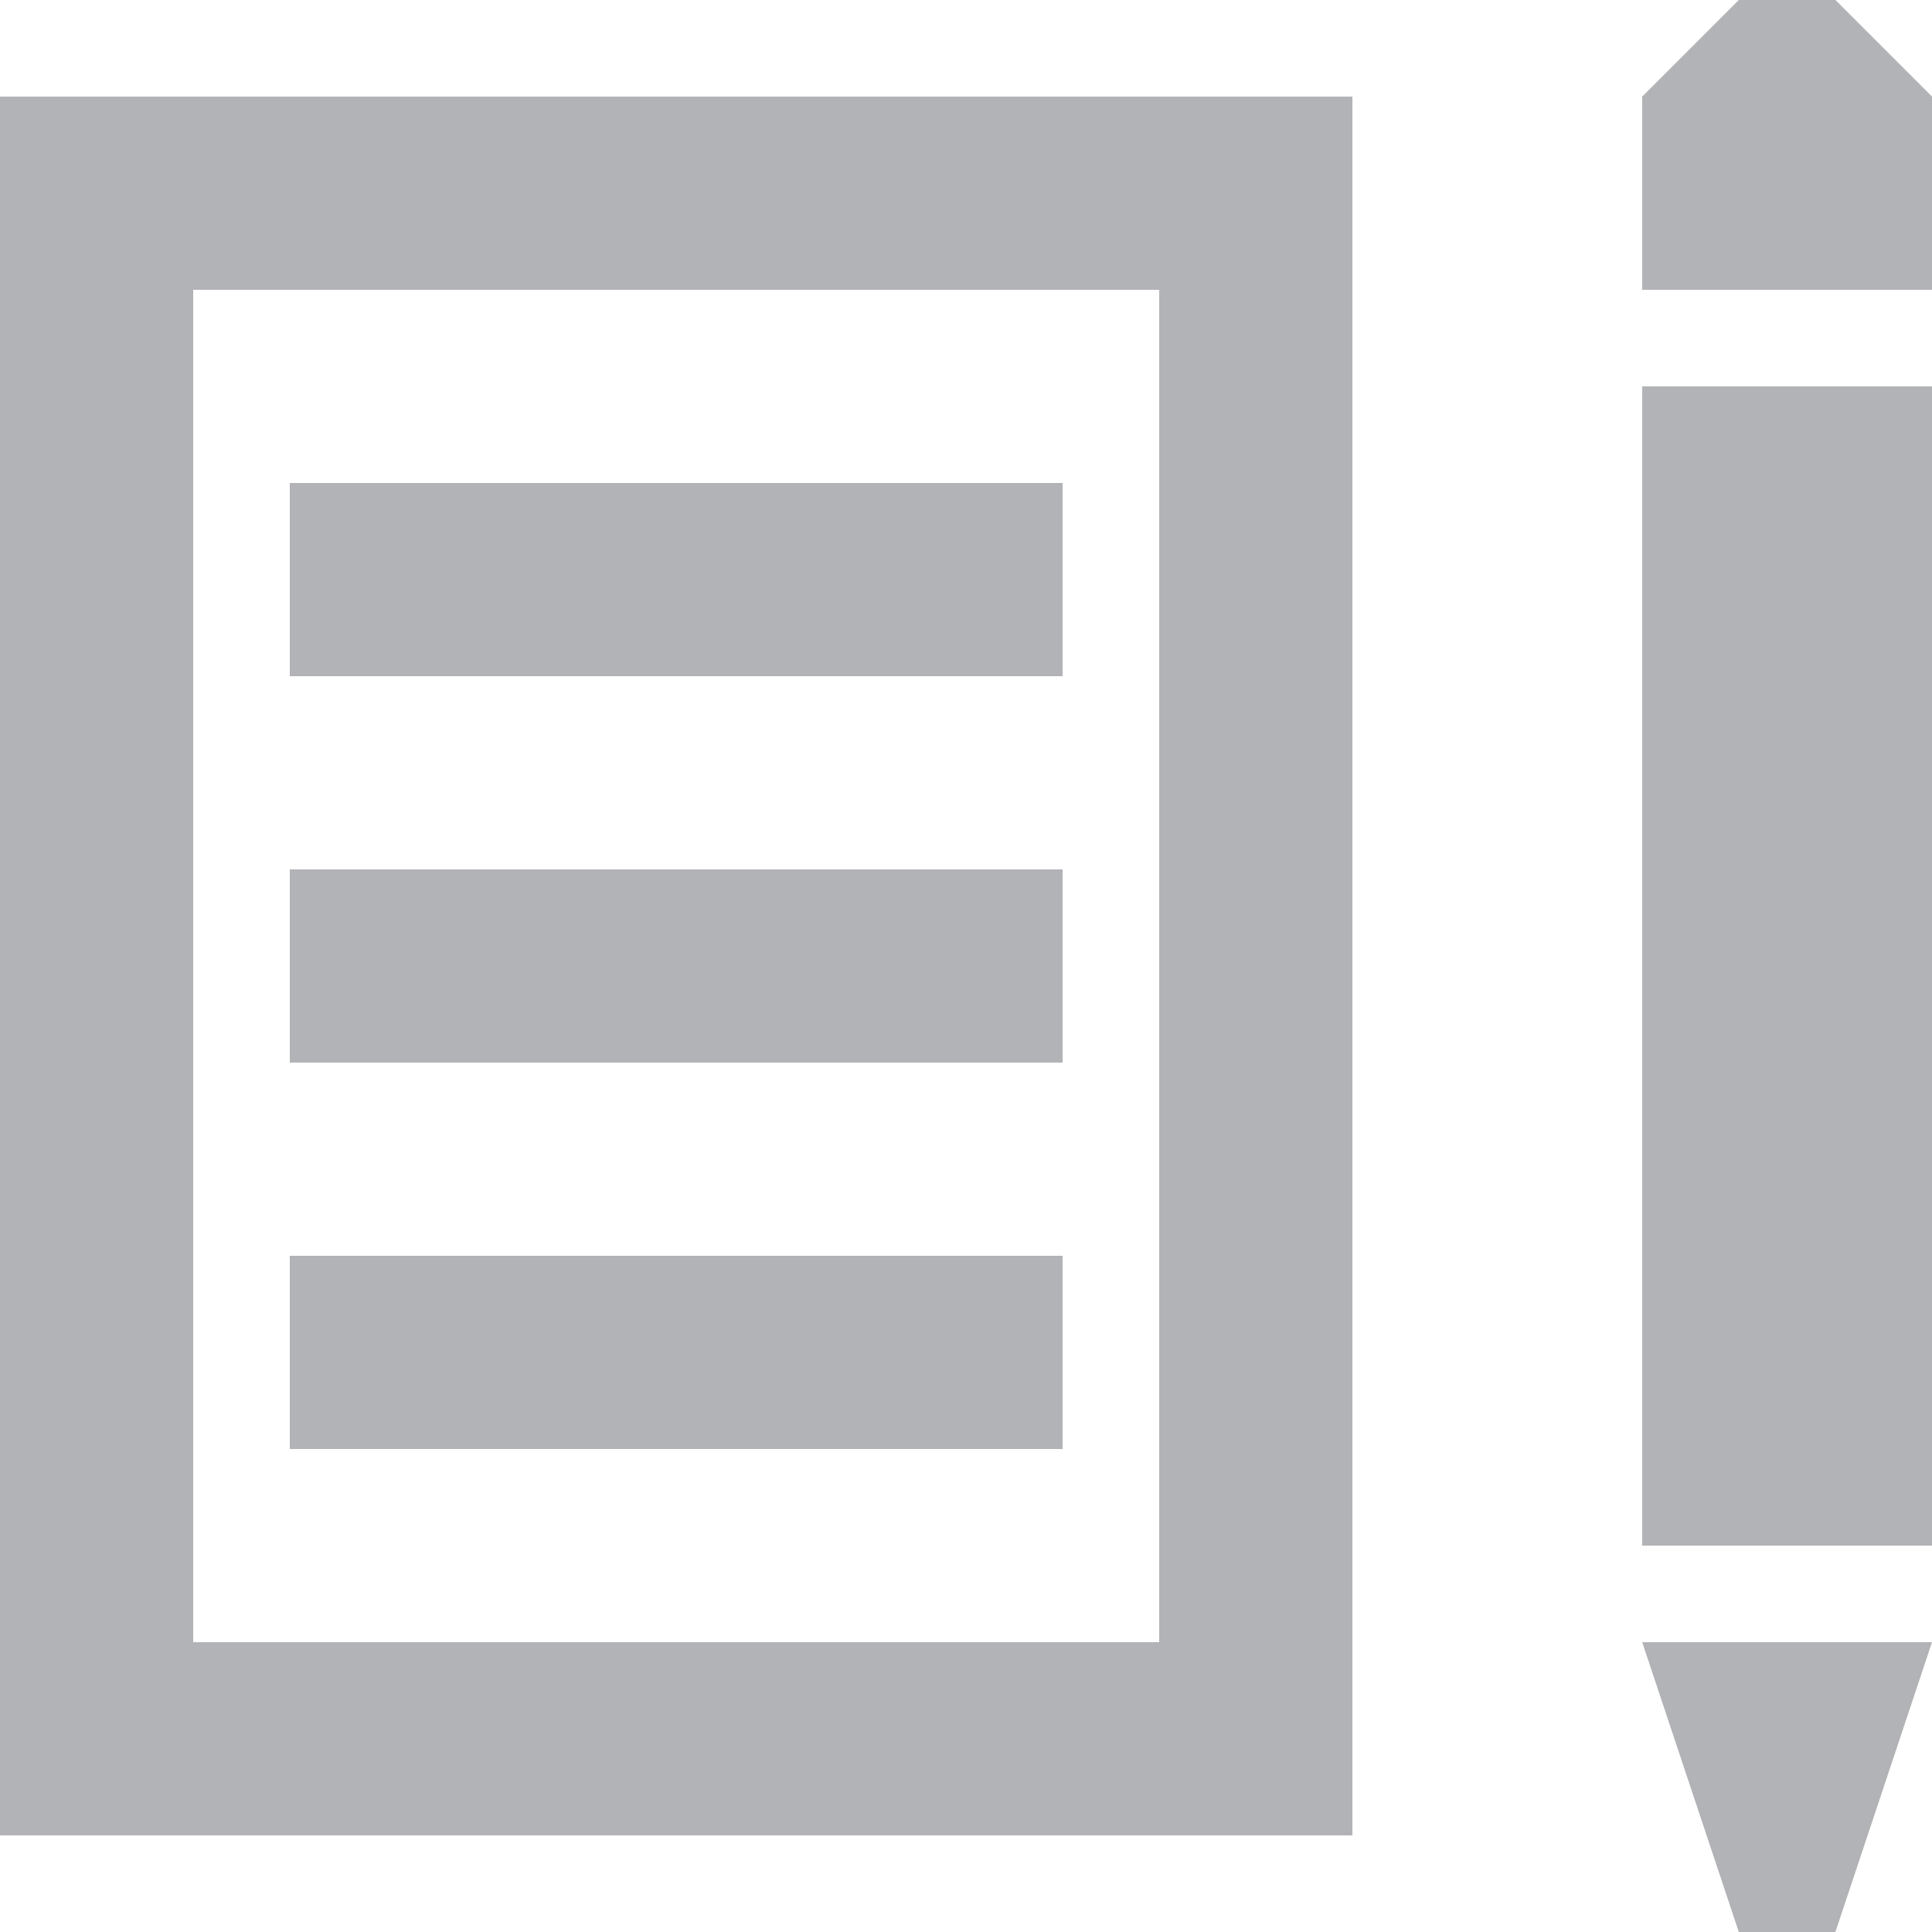 <svg xmlns="http://www.w3.org/2000/svg" width="20" height="20" viewbox="0 0 20 20">
  <path fill="#B2B3B6" d="M12 3v14h-10v-14h10zm2-2h-14v18h14v-18zm-11 4h8v2h-8v-2zm0 4h8v2h-8v-2zm0 4h8v2h-8v-2zm14-9h3v12h-3v-12zm1-4l-1 1v2h3v-2l-1-1h-1zm-1 17l1 3h1l1-3h-3z"/>
</svg>